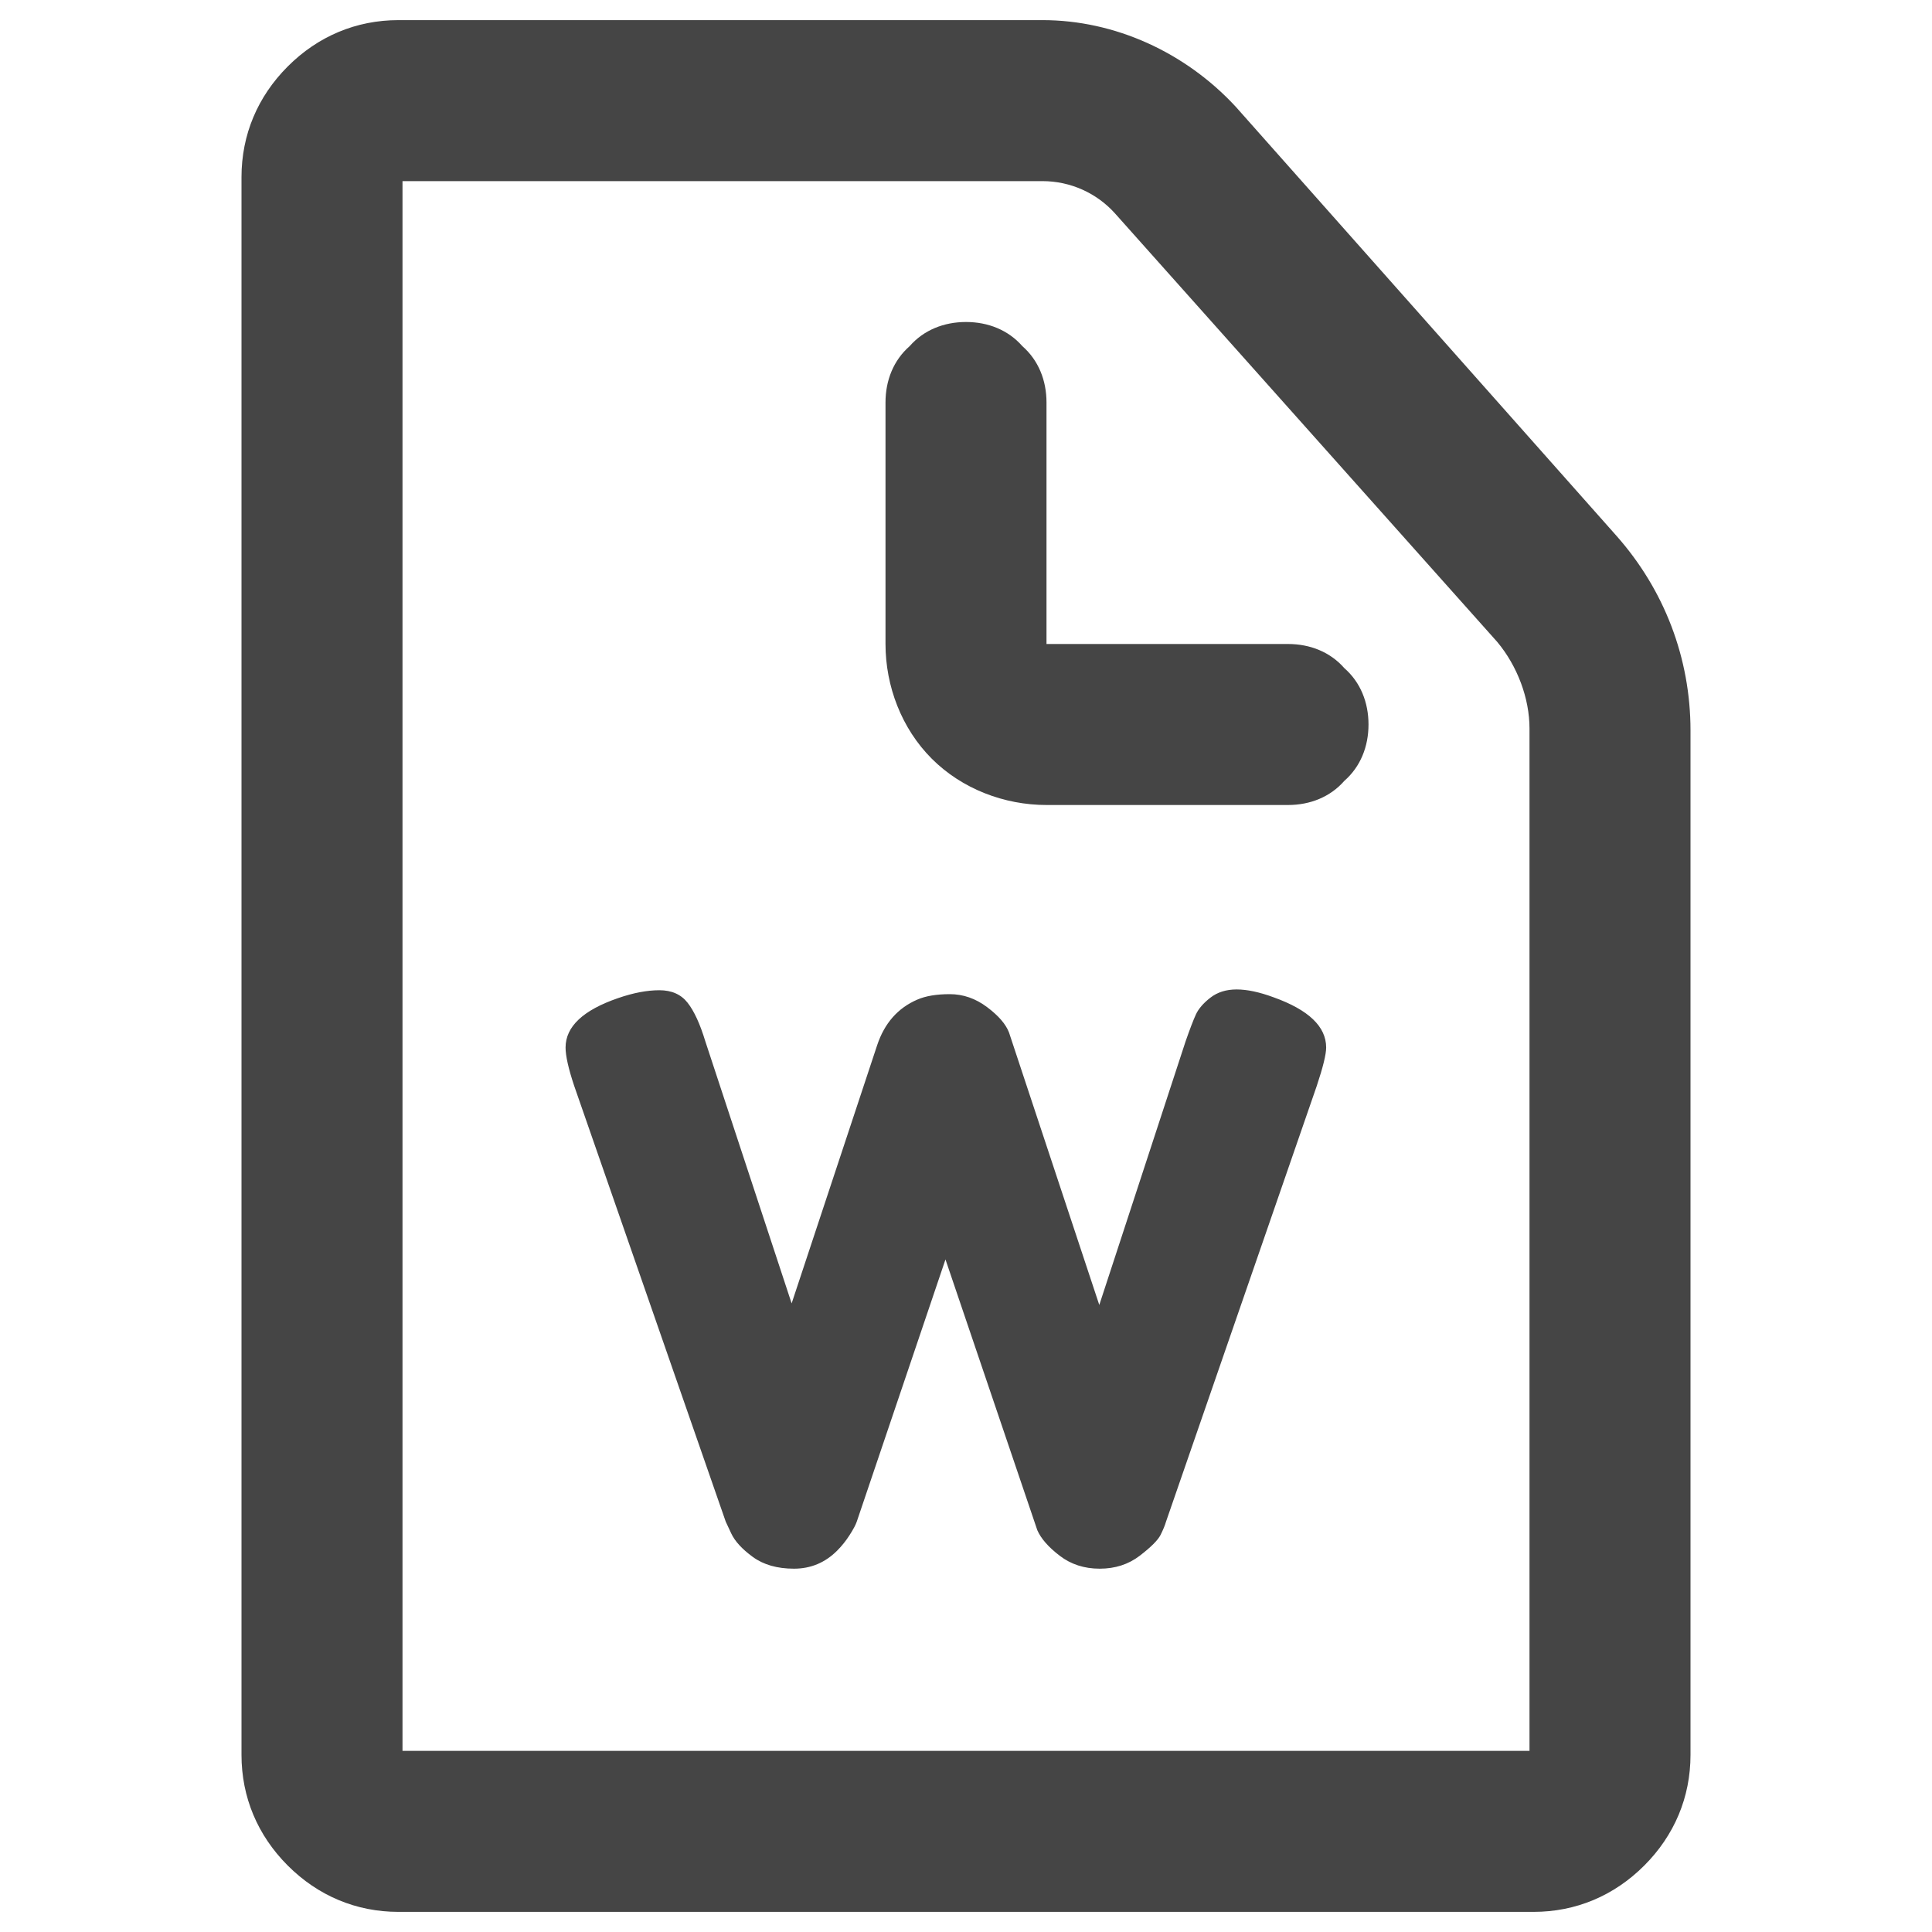 <svg xmlns="http://www.w3.org/2000/svg" width="96" height="96"><path d="M19.8 1h32c3.6 0 7.1 1.6 9.6 4.3l18.9 21.3c2.4 2.7 3.7 6.1 3.7 9.7v50.9c0 2.1-.8 4-2.3 5.5-1.5 1.5-3.4 2.3-5.5 2.3H19.8c-2.1 0-4-.8-5.5-2.3-1.5-1.5-2.3-3.4-2.3-5.5V8.8c0-2.1.8-4 2.3-5.5C15.8 1.8 17.7 1 19.8 1zm.2 8h31.8c1.4 0 2.7.6 3.6 1.6l19 21.3c1 1.2 1.6 2.8 1.6 4.3V87H20V9zm24 11c0-1.1.4-2.1 1.2-2.8.7-.8 1.7-1.2 2.8-1.2 1.1 0 2.1.4 2.8 1.2.8.7 1.2 1.7 1.2 2.8v12h12c1.1 0 2.1.4 2.8 1.2.8.7 1.2 1.7 1.2 2.8 0 1.1-.4 2.1-1.2 2.8-.7.8-1.7 1.2-2.8 1.2H52c-2.1 0-4.2-.8-5.7-2.3-1.5-1.5-2.3-3.6-2.3-5.7V20zm19.282 29.555q2.614.936 2.614 2.496 0 .507-.468 1.911L57.94 75.607q-.078.273-.273.663-.196.39-1.034 1.034-.839.643-1.989.643-1.15 0-1.989-.644-.838-.643-1.111-1.267L46.98 62.581q-4.33 12.792-4.407 13.026-.078.234-.352.663-.273.429-.623.78-.897.897-2.145.897t-2.048-.585q-.8-.585-1.072-1.17l-.273-.585-7.527-21.645q-.43-1.287-.43-1.911 0-1.56 2.614-2.457 1.13-.39 2.047-.39.916 0 1.404.624.488.624.878 1.911l4.29 13.026 4.25-12.831q.546-1.638 1.99-2.262.624-.273 1.618-.273.995 0 1.852.643.859.644 1.093 1.268l4.484 13.533 4.29-13.104q.313-.897.508-1.326.195-.429.721-.838.526-.41 1.306-.41t1.834.39z" fill-rule="evenodd" fill="#454545" stroke="rgba(0,0,0,0)" stroke-linecap="square"/></svg>